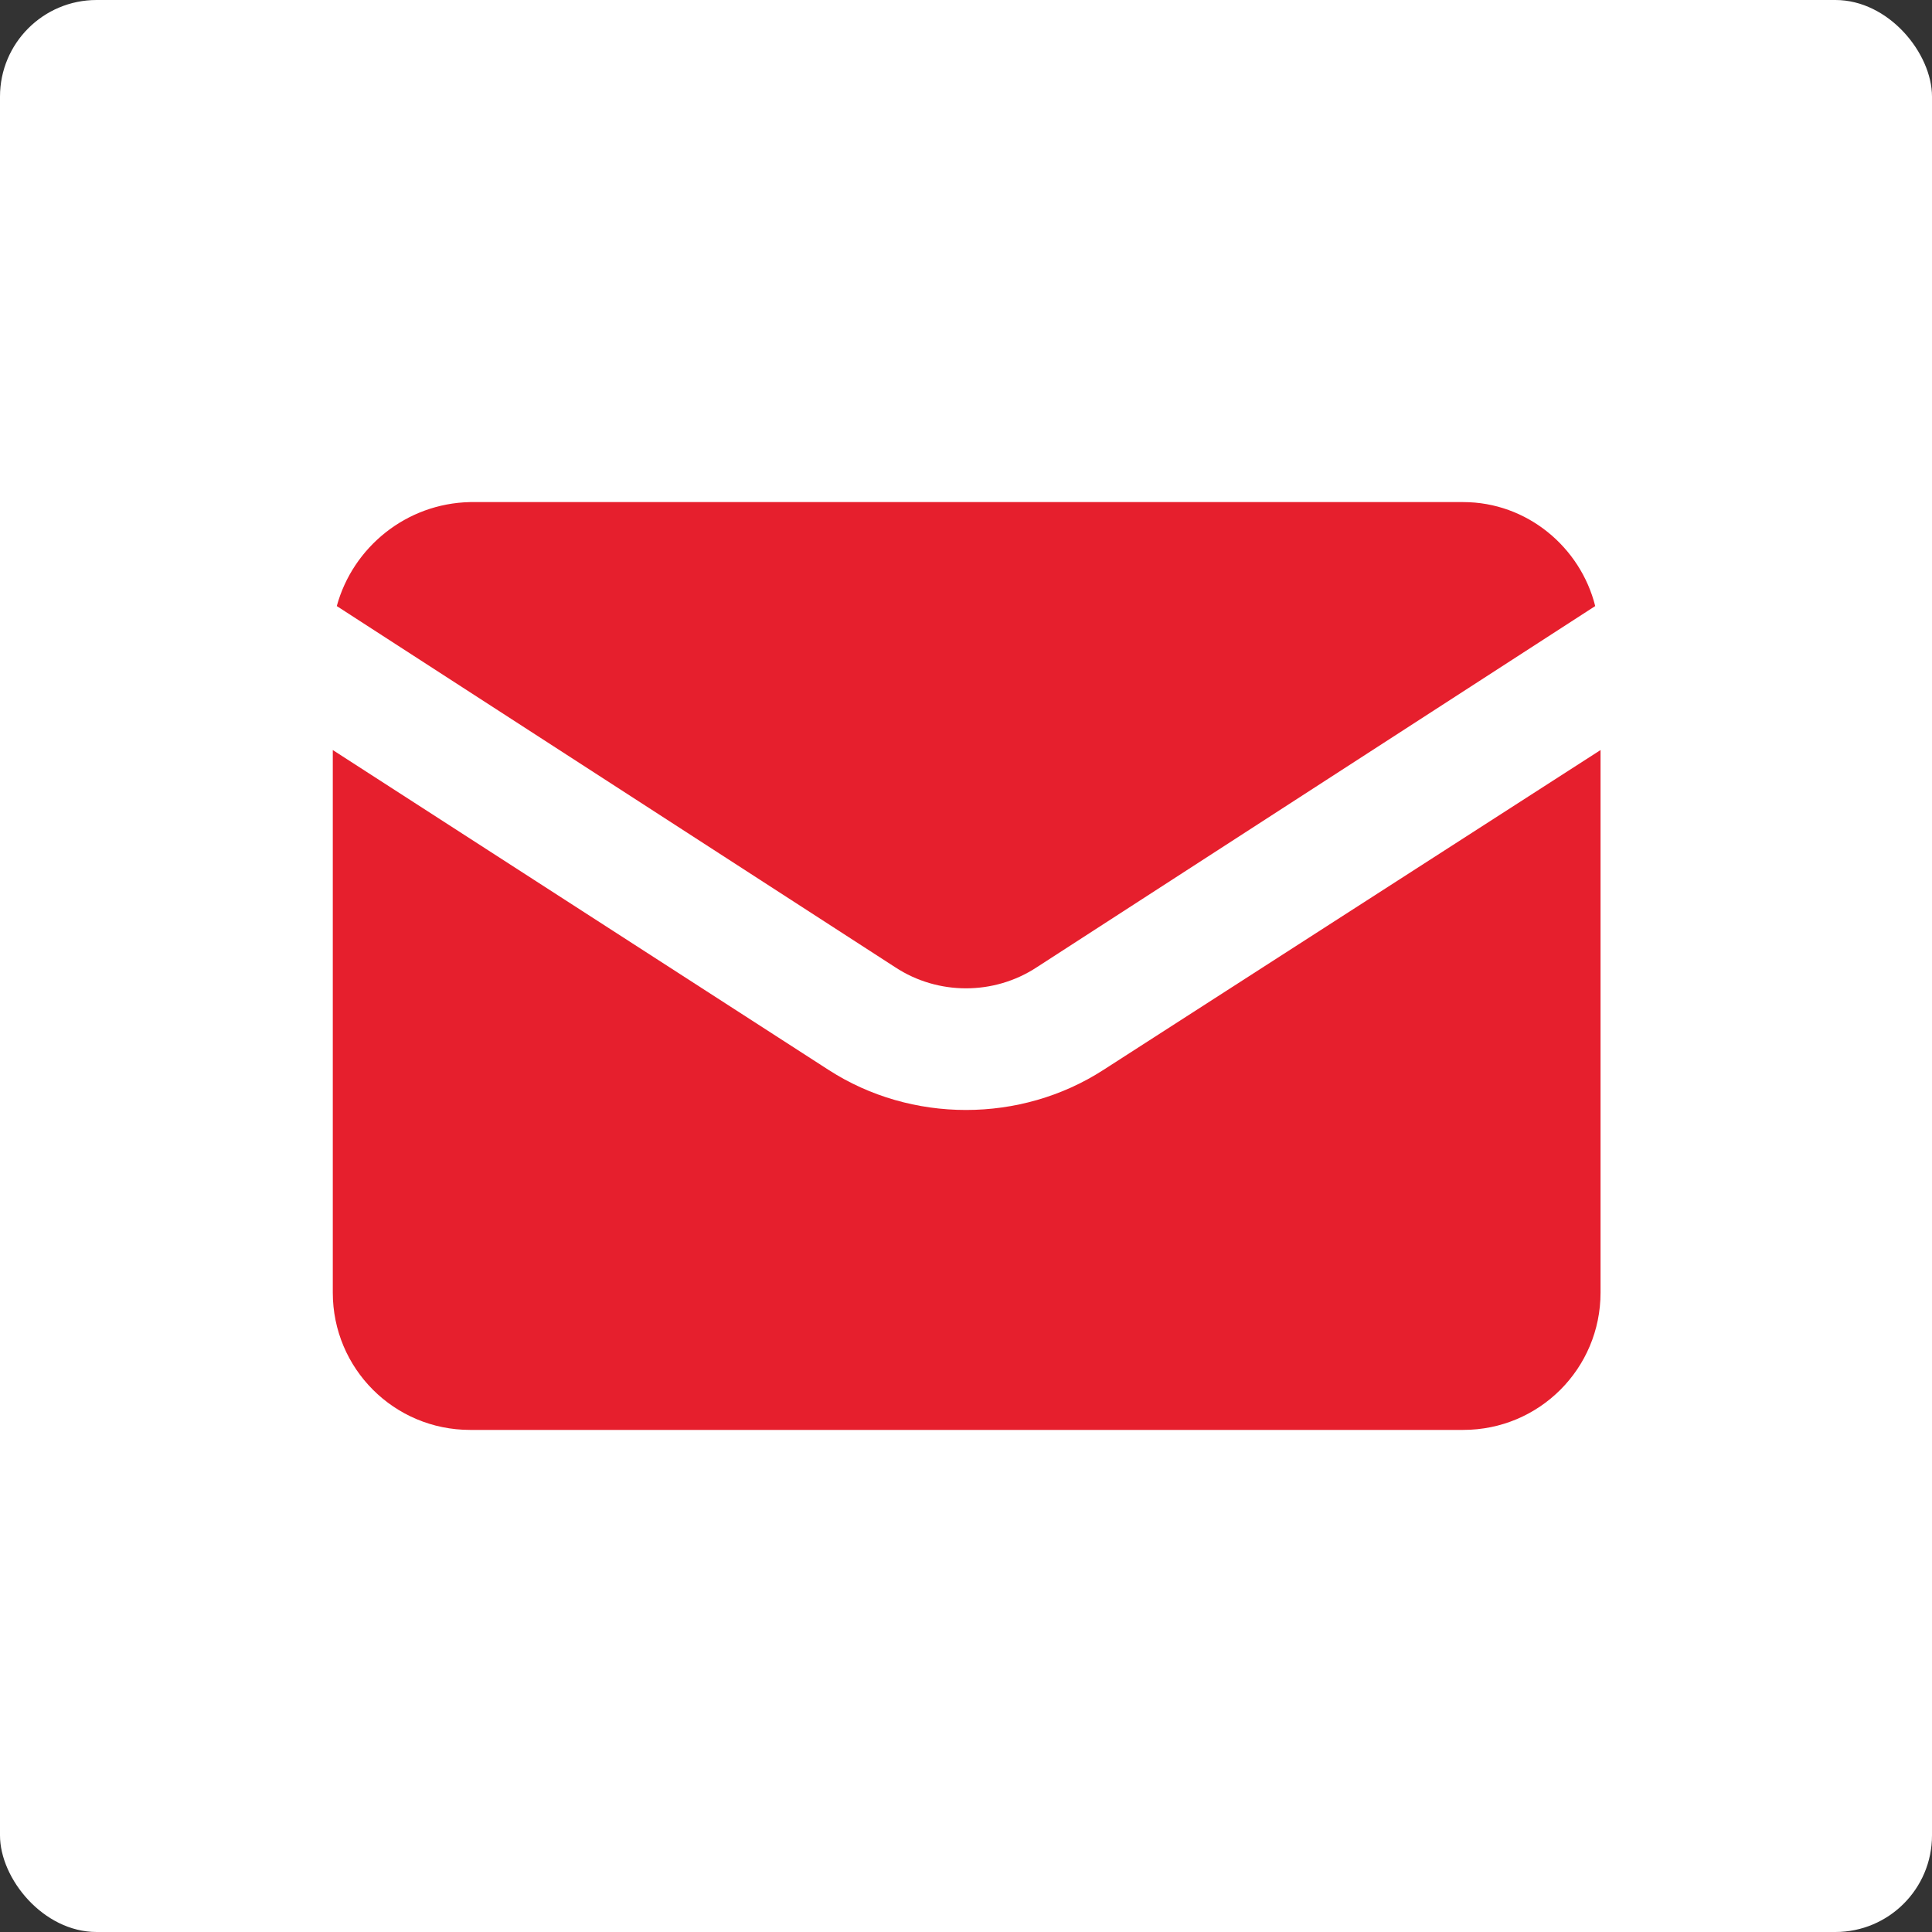 <svg xmlns="http://www.w3.org/2000/svg" xmlns:xlink="http://www.w3.org/1999/xlink" width="1200" height="1200" viewBox="0 0 1200 1200"><rect x="0" y="0" width="1200" height="1200" fill="#333333" stroke="none"/><rect width="100%" height="100%" fill="#ffffff" rx="60" ry="60"></rect><g transform="translate(600 600) scale(0.69 0.69) rotate(0) translate(-600 -600)" style="fill:#e61f2d"><svg fill="#e61f2d" xmlns:x="http://ns.adobe.com/Extensibility/1.0/" xmlns:i="http://ns.adobe.com/AdobeIllustrator/10.0/" xmlns:graph="http://ns.adobe.com/Graphs/1.0/" xmlns="http://www.w3.org/2000/svg" xmlns:xlink="http://www.w3.org/1999/xlink" version="1.1" x="0px" y="0px" viewBox="0 0 100 100" style="enable-background:new 0 0 100 100;" xml:space="preserve"><g><g i:extraneous="self"><g><path d="M44.7,50.1c3.2,2.1,7.4,2.1,10.6,0L97.2,23c-1.1-4.4-5.1-7.8-9.9-7.8H12.8C8,15.3,4,18.6,2.8,23L44.7,50.1z"></path><path d="M60.3,57.8c-3.1,2-6.7,3-10.3,3c-3.6,0-7.2-1-10.3-3l-37.2-24v40.7c0,5.7,4.6,10.3,10.3,10.3h74.5     c5.7,0,10.3-4.6,10.3-10.3V33.8L60.3,57.8z"></path></g></g></g></svg></g></svg>
